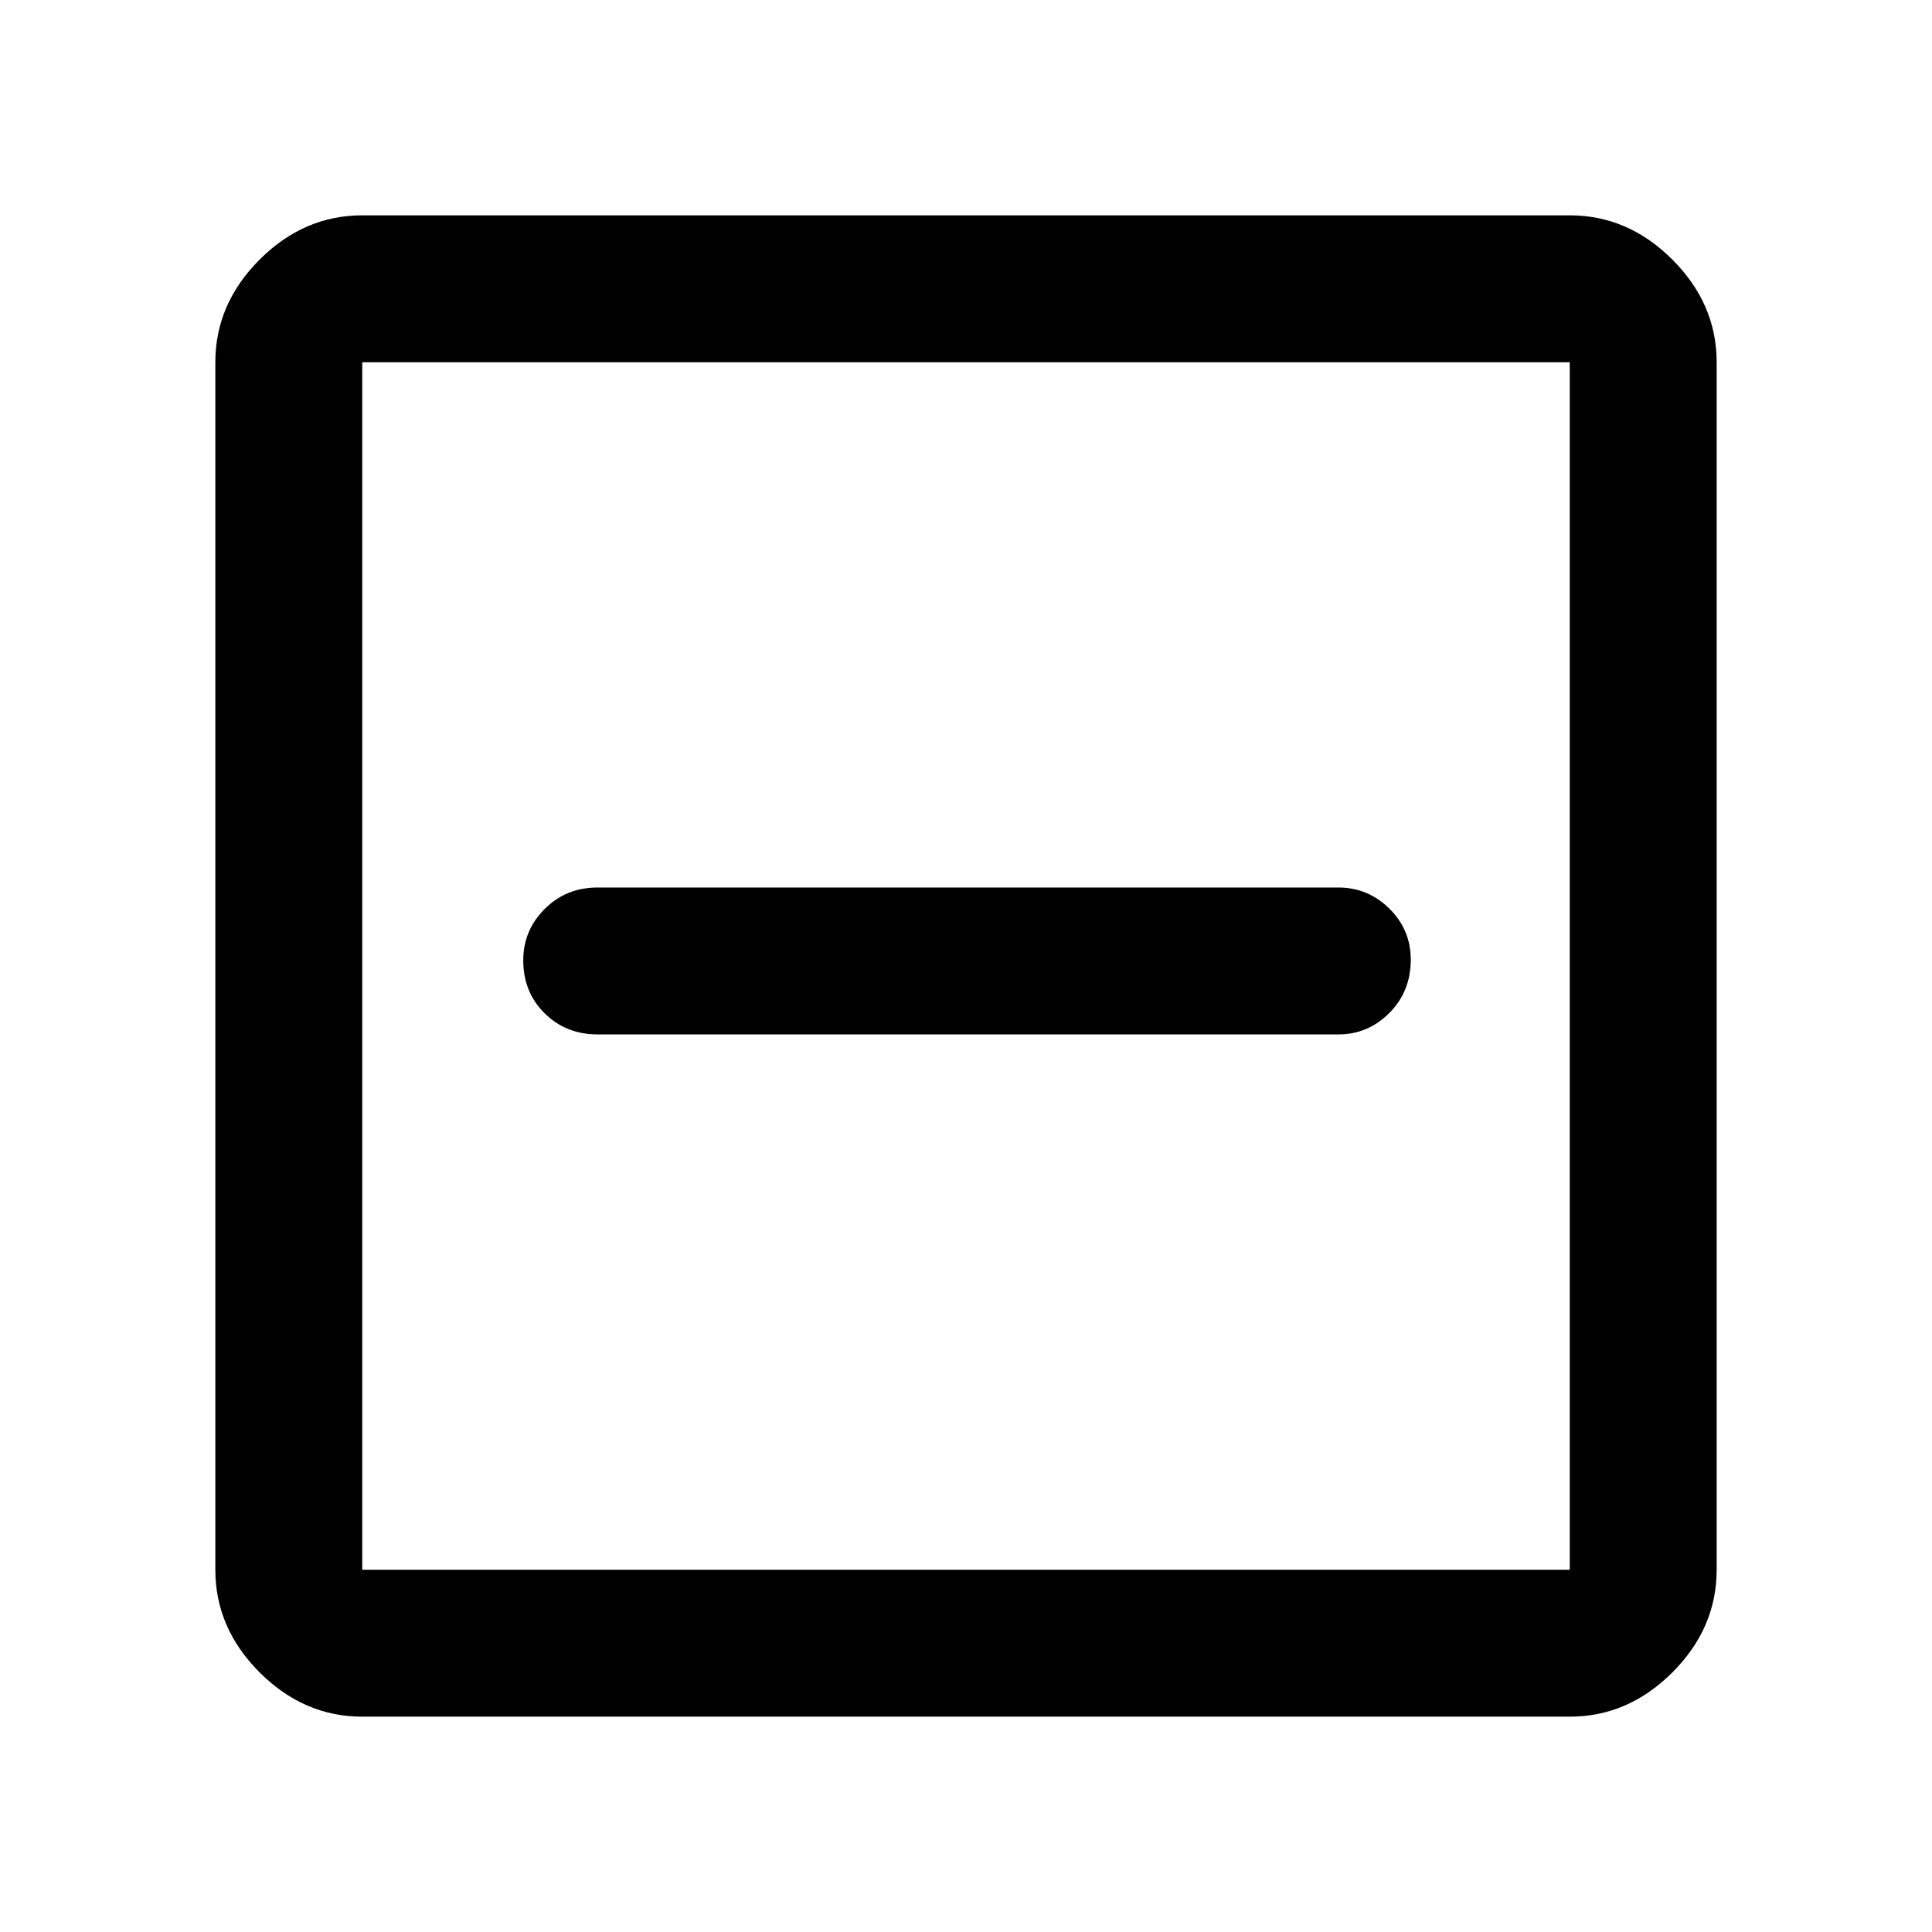 <svg xmlns="http://www.w3.org/2000/svg" height="48" viewBox="0 -960 960 960" width="48"><path d="M297-446h368q14.75 0 25.38-10.68Q701-467.35 701-483.18q0-14.82-10.62-25.32Q679.75-519 665-519H297q-15.75 0-26.37 10.68Q260-497.65 260-482.82q0 15.82 10.63 26.32Q281.25-446 297-446ZM180-107q-29 0-51-22t-22-51v-600q0-29 22-51t51-22h600q29 0 51 22t22 51v600q0 29-22 51t-51 22H180Zm0-73h600v-600H180v600Zm0-600v600-600Z"/></svg>